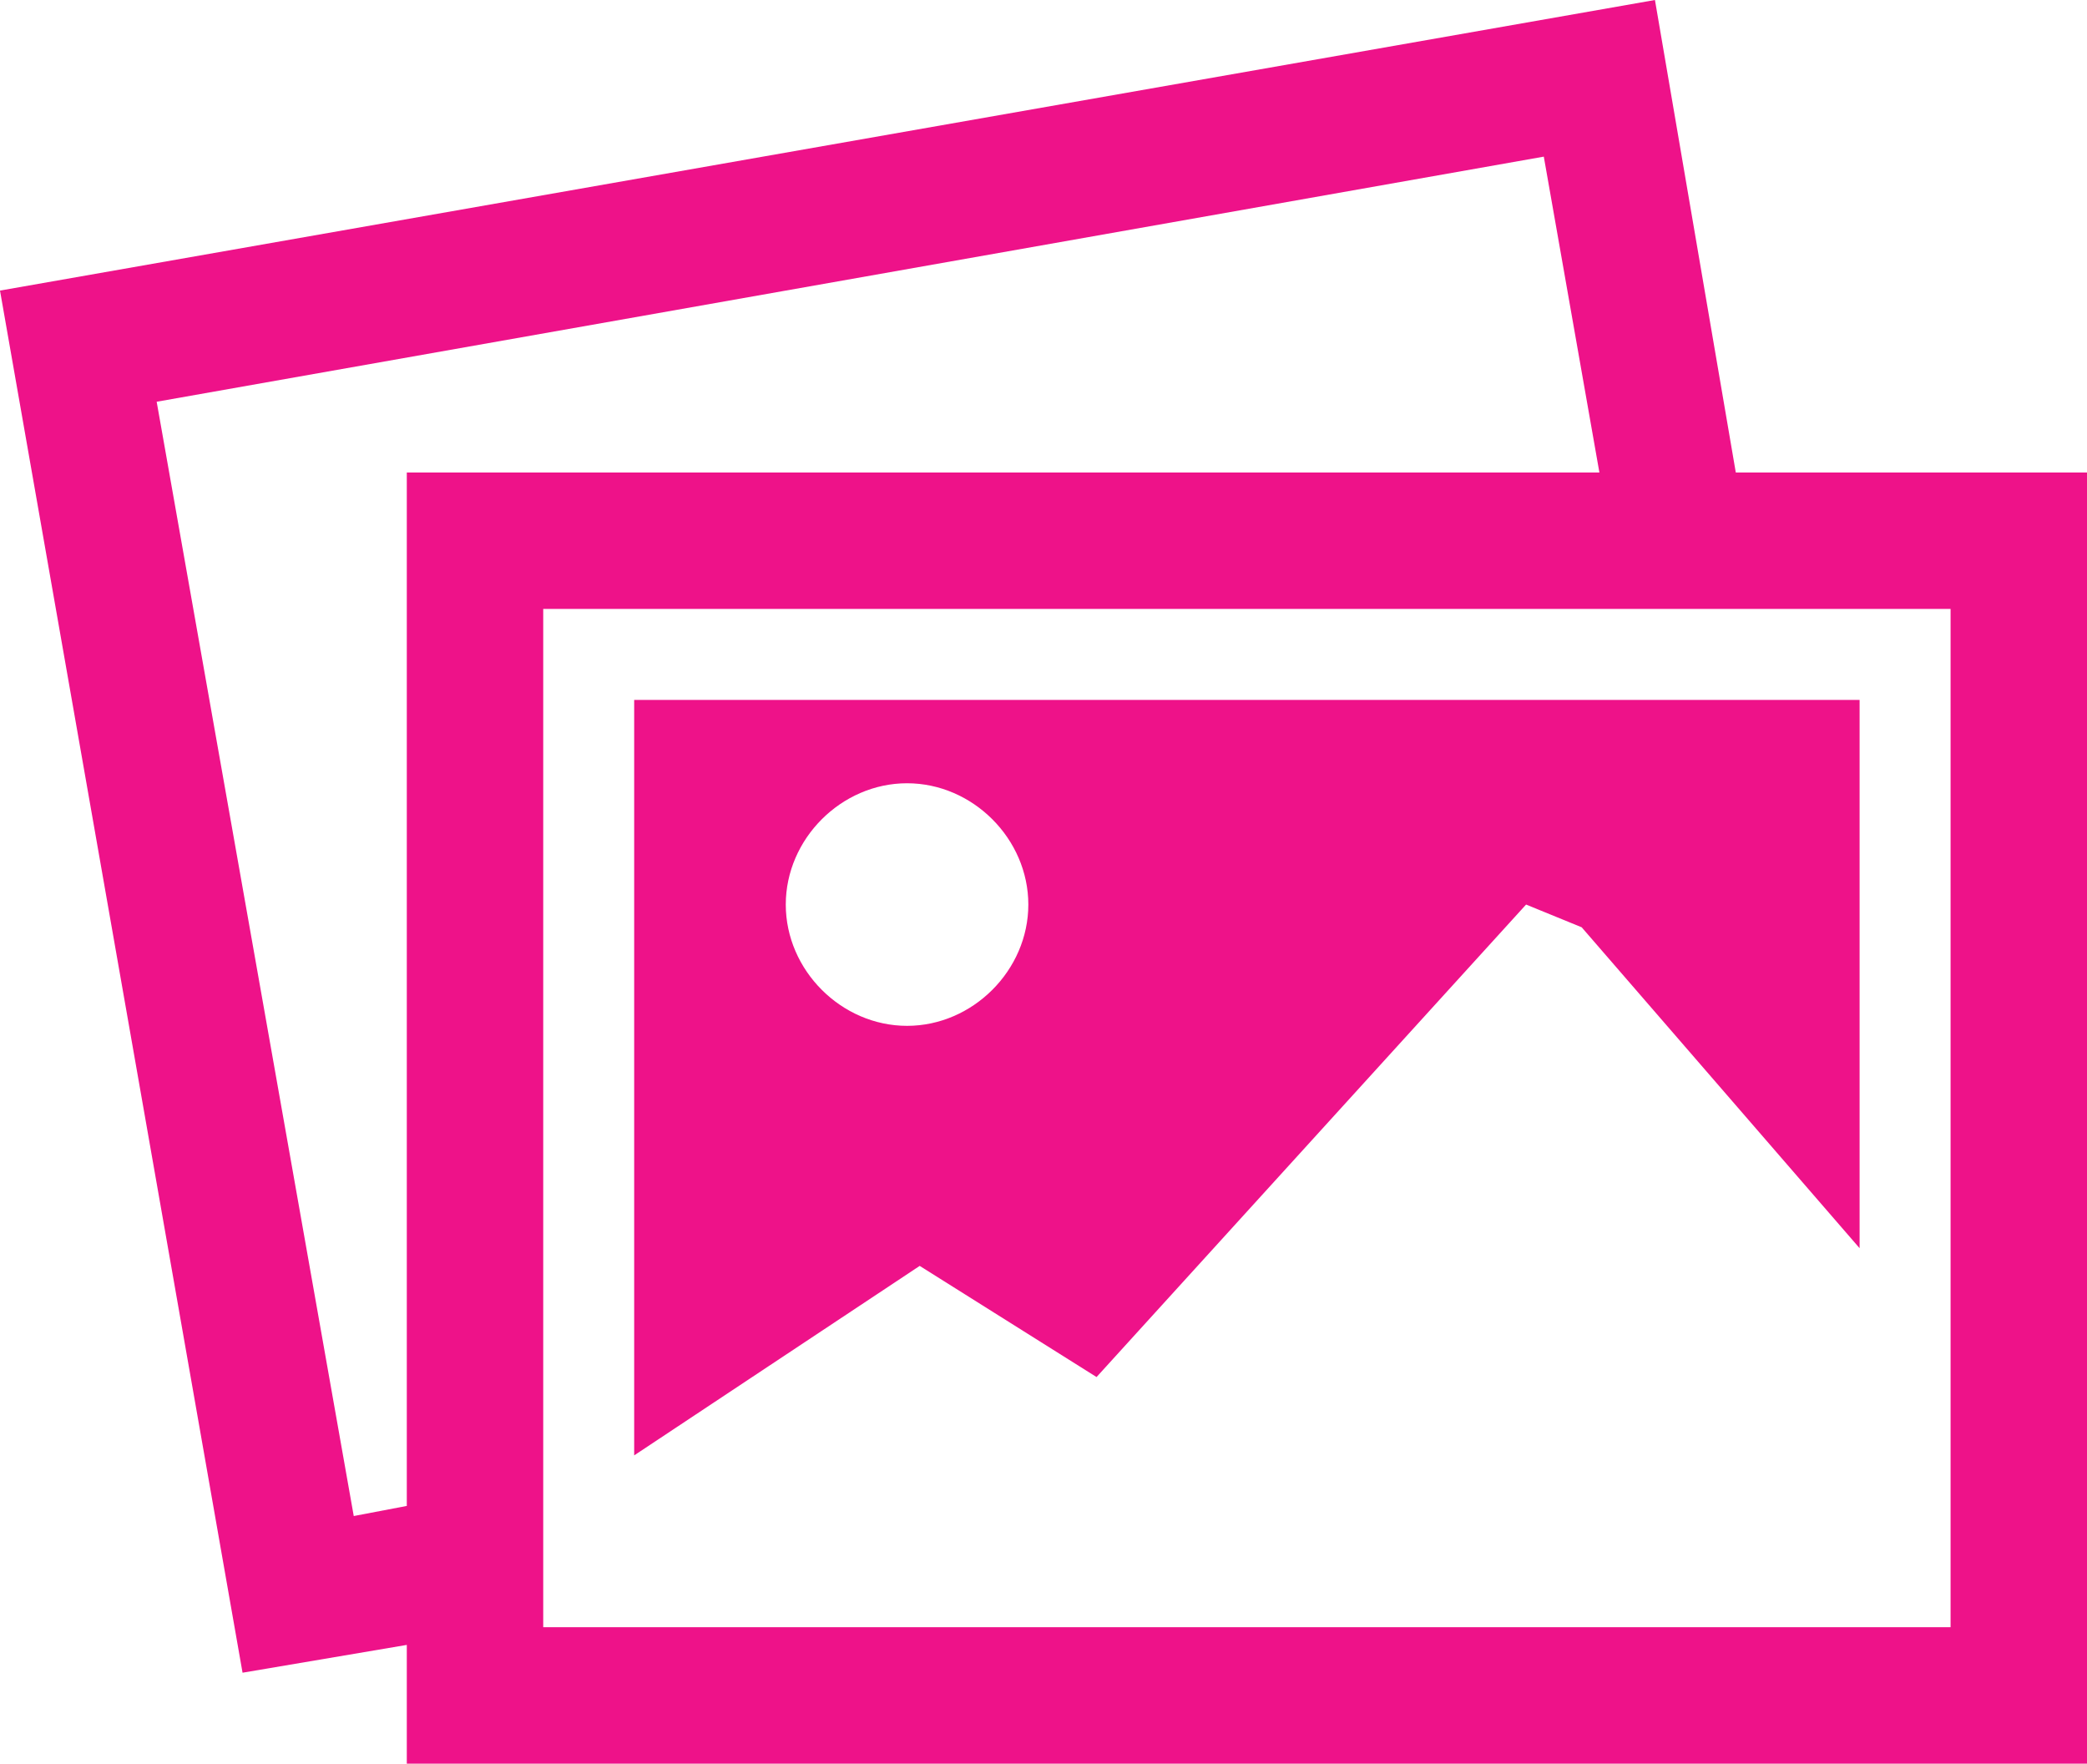<svg xmlns="http://www.w3.org/2000/svg" xmlns:xlink="http://www.w3.org/1999/xlink" version="1.1" id="Layer_1" x="0px" y="0px" width="100px" height="84.504px" viewBox="2.125 73.247 100 84.504" enable-background="new 2.125 73.247 100 84.504" xml:space="preserve" fill="#EE1289">
<path d="M85.297,95.887l-3.874-22.64L2.125,87.17l11.622,66.223l7.87-1.332v5.69h80.508V95.887H85.297z M21.617,145.402  l-2.542,0.484l-9.443-53.39l66.465-11.744l2.664,15.134H21.617V145.402z M95.588,151.213H28.154v-48.789h67.434V151.213z"/>
<path d="M32.512,106.782v36.198l13.681-9.079l8.474,5.326l20.581-22.639l2.664,1.089l13.317,15.376v-26.271H32.512z M45.587,122.399  c-3.147,0-5.811-2.663-5.811-5.811c0-3.148,2.664-5.812,5.811-5.812c3.148,0,5.811,2.663,5.811,5.812  C51.398,119.736,48.735,122.399,45.587,122.399z"/>
</svg>